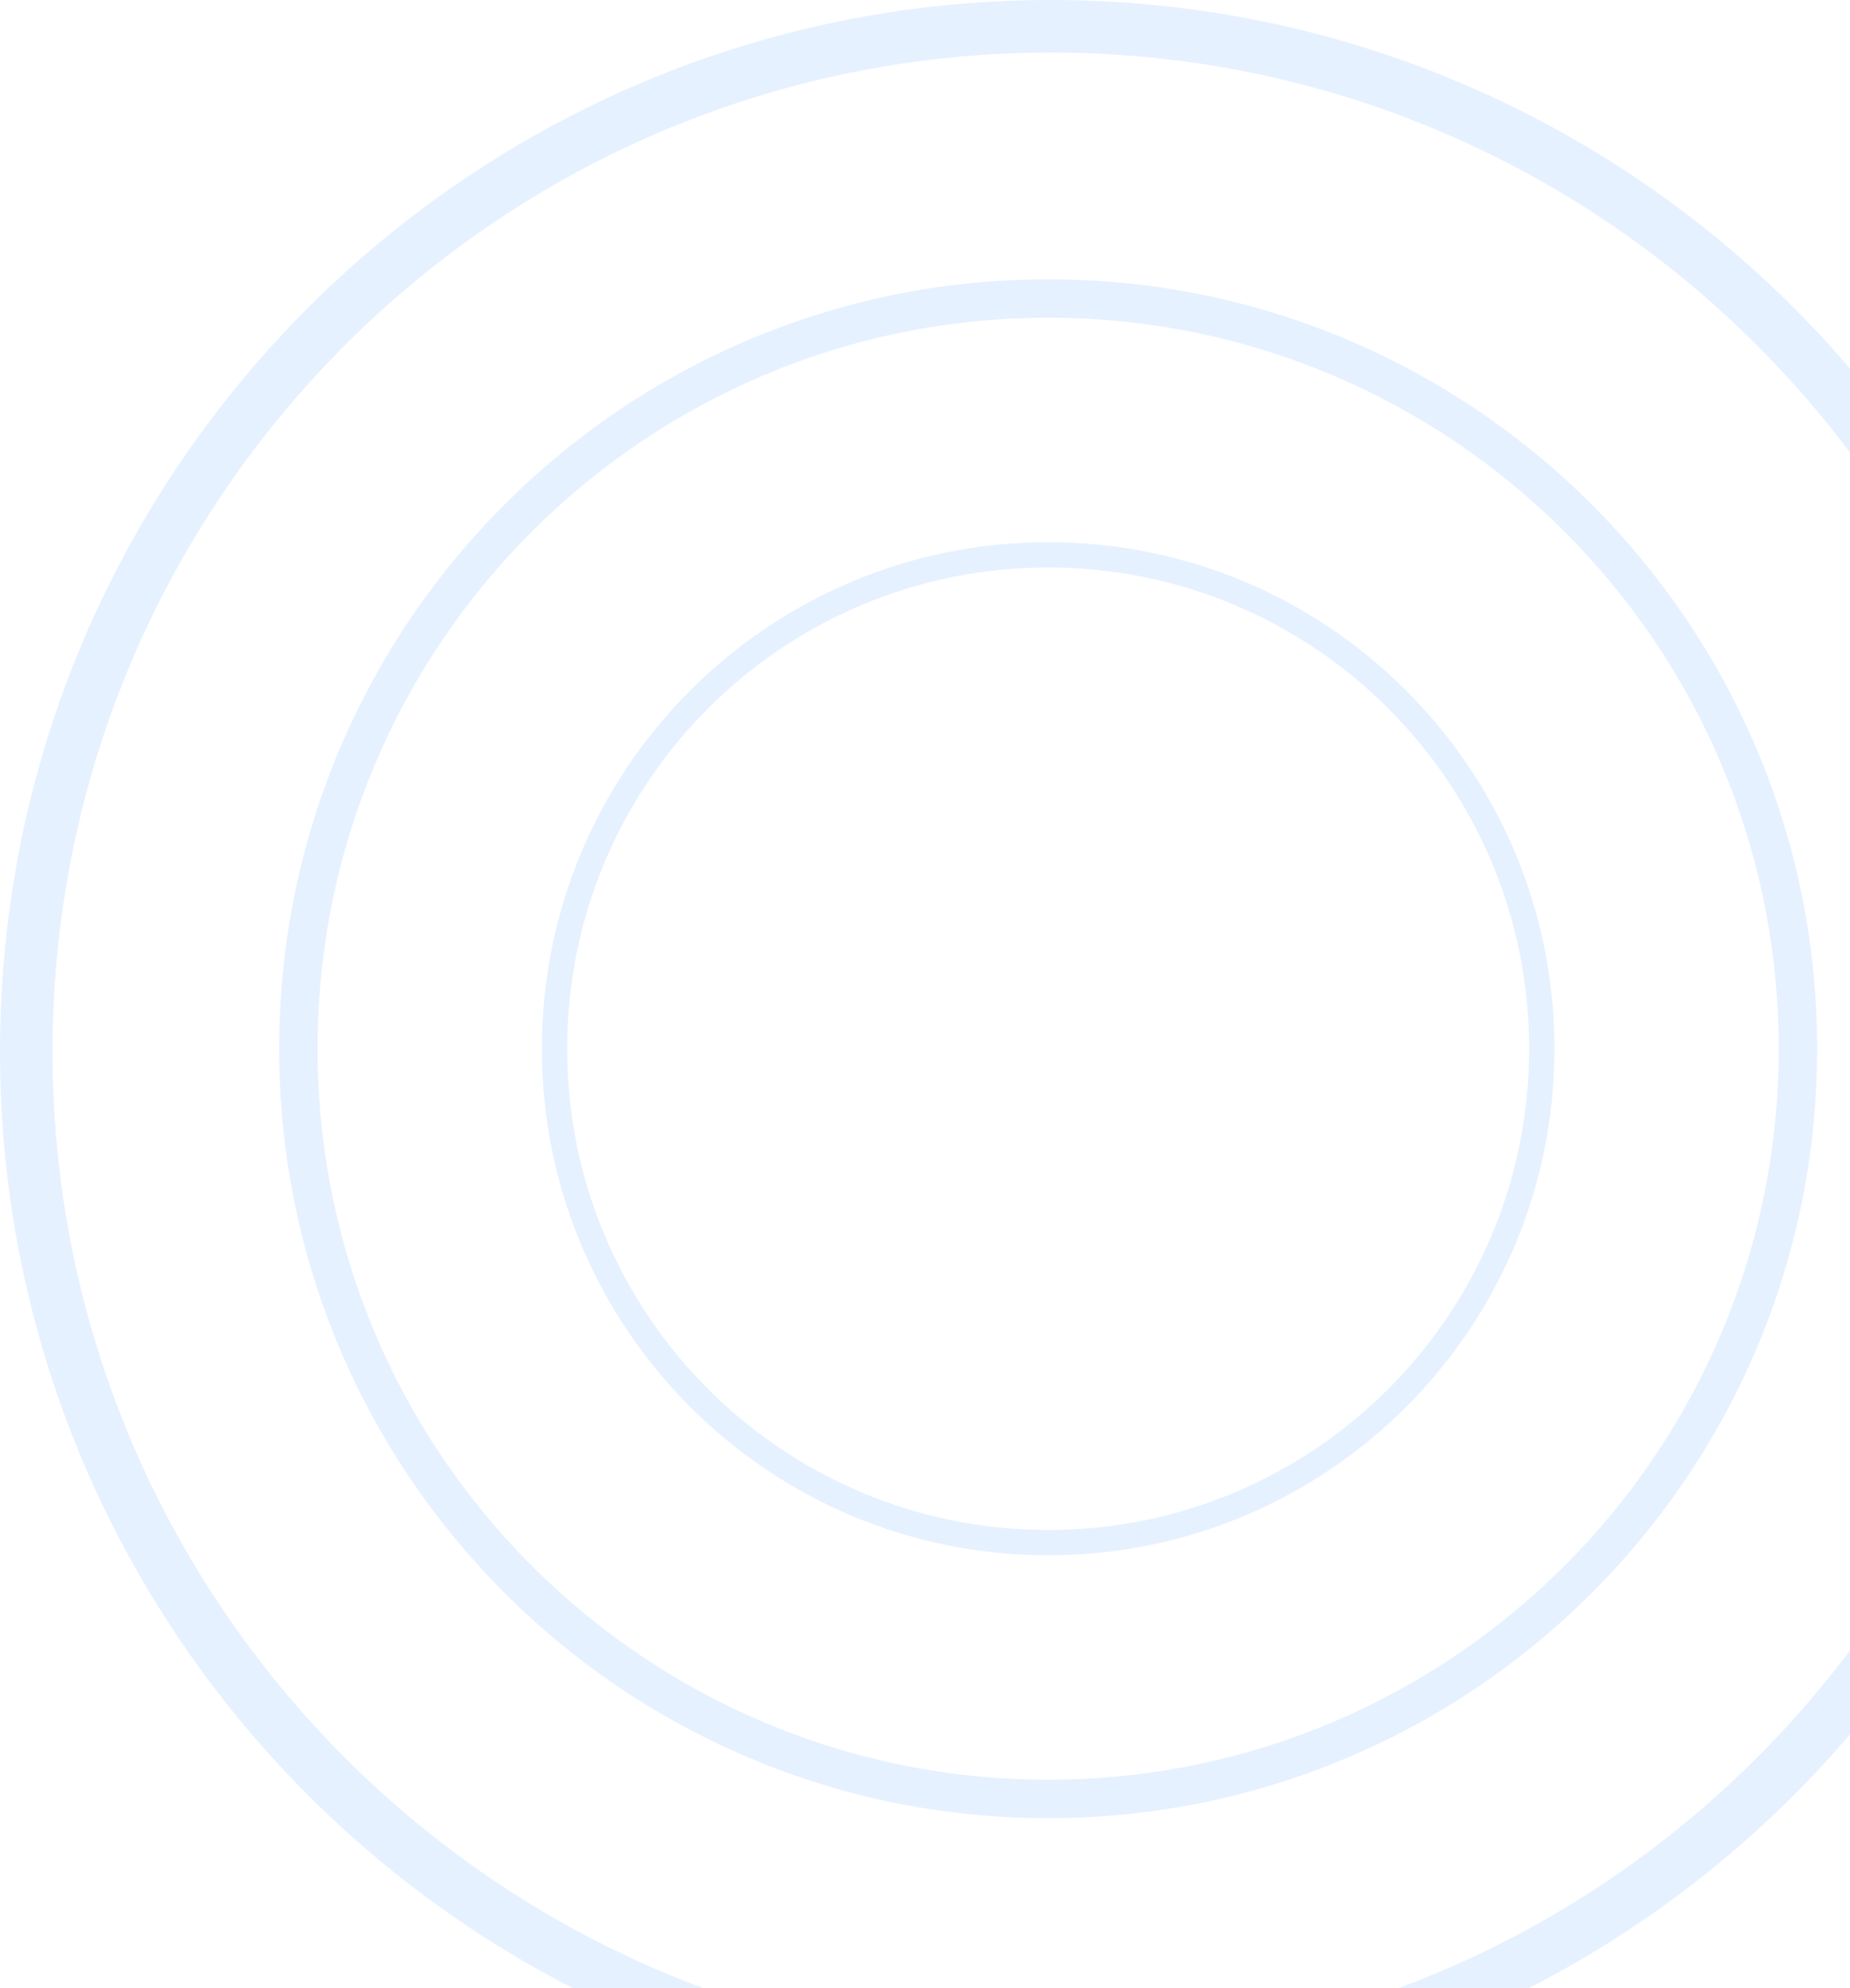 <svg width="338" height="363" viewBox="0 0 338 363" fill="none" xmlns="http://www.w3.org/2000/svg">
<path d="M284 191.5C284 242.586 242.586 284 191.5 284C140.414 284 99 242.586 99 191.5C99 140.414 140.414 99 191.5 99C242.586 99 284 140.414 284 191.5ZM103.625 191.5C103.625 240.032 142.968 279.375 191.5 279.375C240.032 279.375 279.375 240.032 279.375 191.5C279.375 142.968 240.032 103.625 191.5 103.625C142.968 103.625 103.625 142.968 103.625 191.5Z" fill="#006FFD" fill-opacity="0.1"/>
<path d="M332 191.5C332 269.096 269.096 332 191.5 332C113.904 332 51 269.096 51 191.5C51 113.904 113.904 51 191.5 51C269.096 51 332 113.904 332 191.5ZM58.025 191.5C58.025 265.216 117.784 324.975 191.5 324.975C265.216 324.975 324.975 265.216 324.975 191.5C324.975 117.784 265.216 58.025 191.5 58.025C117.784 58.025 58.025 117.784 58.025 191.5Z" fill="#006FFD" fill-opacity="0.1"/>
<path d="M384 192C384 298.039 298.039 384 192 384C85.961 384 0 298.039 0 192C0 85.961 85.961 0 192 0C298.039 0 384 85.961 384 192ZM9.6 192C9.6 292.737 91.263 374.4 192 374.4C292.737 374.4 374.4 292.737 374.4 192C374.4 91.263 292.737 9.6 192 9.6C91.263 9.6 9.6 91.263 9.6 192Z" fill="#006FFD" fill-opacity="0.1"/>
</svg>
